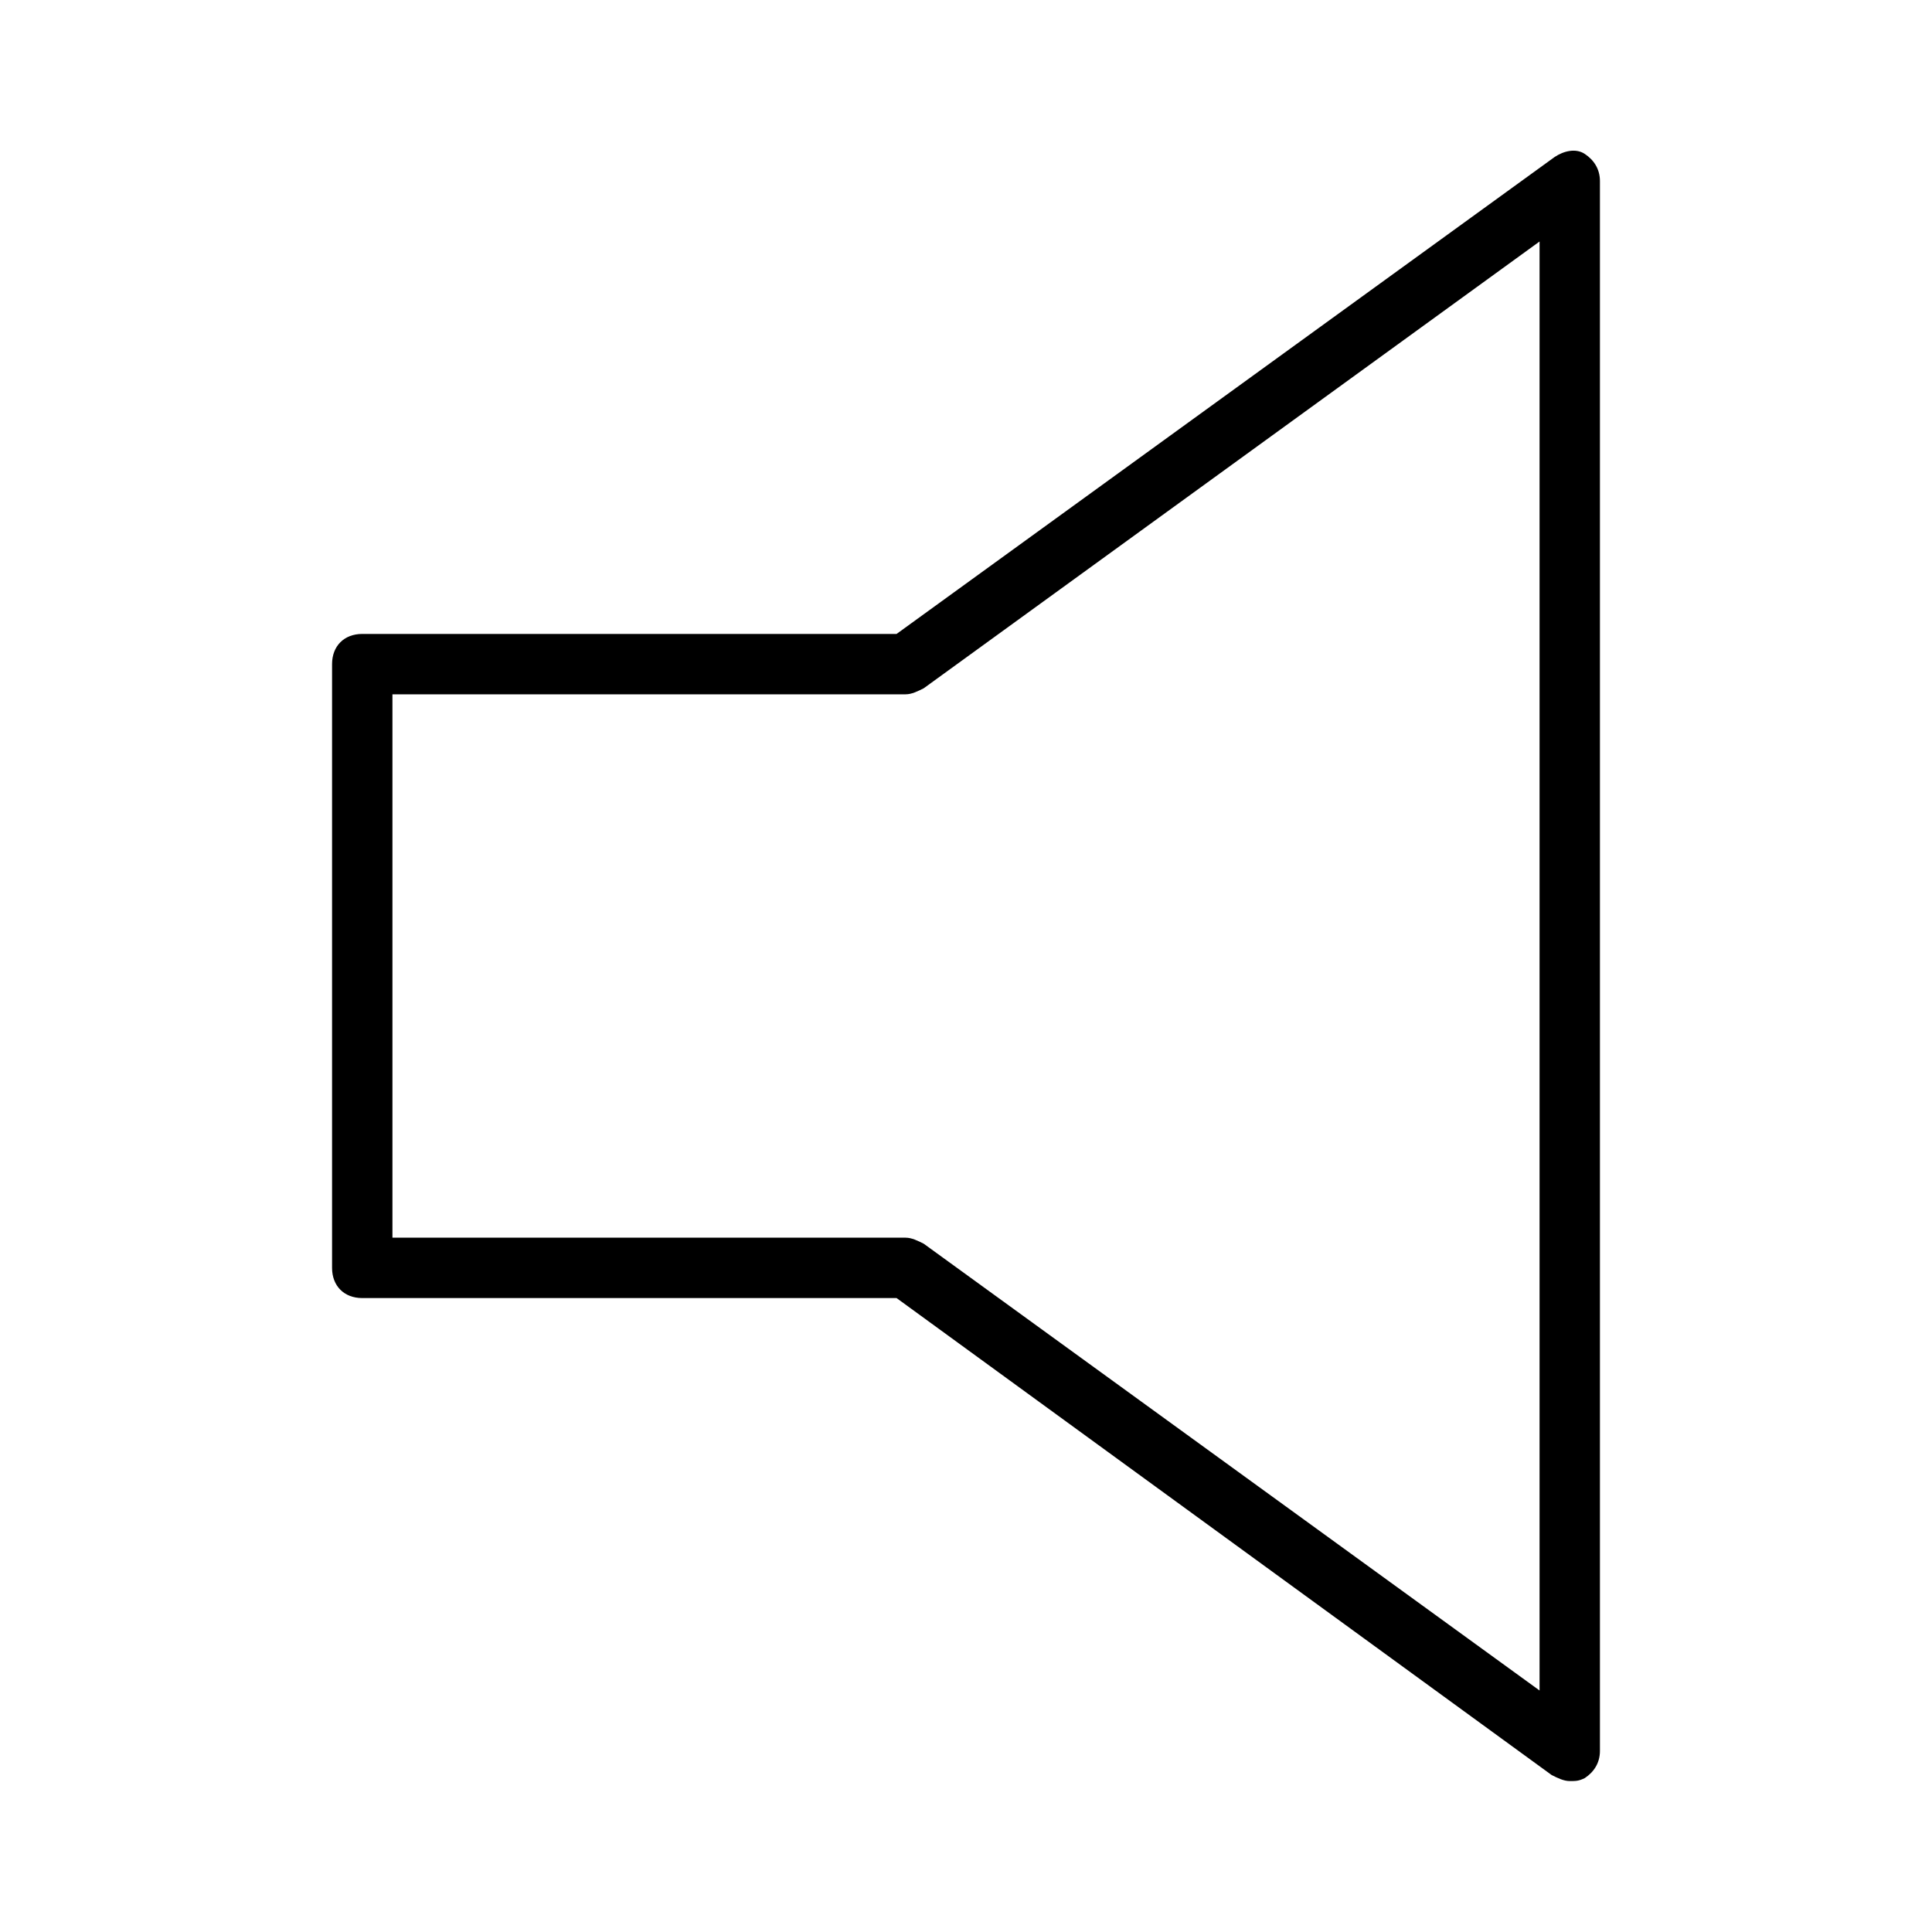 <?xml version="1.0" encoding="utf-8"?>
<!-- Generator: Adobe Illustrator 19.1.0, SVG Export Plug-In . SVG Version: 6.00 Build 0)  -->
<!DOCTYPE svg PUBLIC "-//W3C//DTD SVG 1.1//EN" "http://www.w3.org/Graphics/SVG/1.1/DTD/svg11.dtd">
<svg version="1.1" id="Layer_1" xmlns="http://www.w3.org/2000/svg" xmlns:xlink="http://www.w3.org/1999/xlink" x="0px" y="0px"
	 width="64px" height="64px" viewBox="0 0 64 64" enable-background="new 0 0 64 64" xml:space="preserve">
<path d="M52.5,5.1c-0.3-0.2-0.7-0.1-1,0.1L29.7,21H12c-0.6,0-1,0.4-1,1v20c0,0.6,0.4,1,1,1h17.7l21.7,15.8c0.2,0.1,0.4,0.2,0.6,0.2
	c0.2,0,0.3,0,0.5-0.1c0.3-0.2,0.5-0.5,0.5-0.9V6C53,5.6,52.8,5.3,52.5,5.1z M51,56L30.6,41.2C30.4,41.1,30.2,41,30,41H13V23h17
	c0.2,0,0.4-0.1,0.6-0.2L51,8V56z"/>
</svg>
